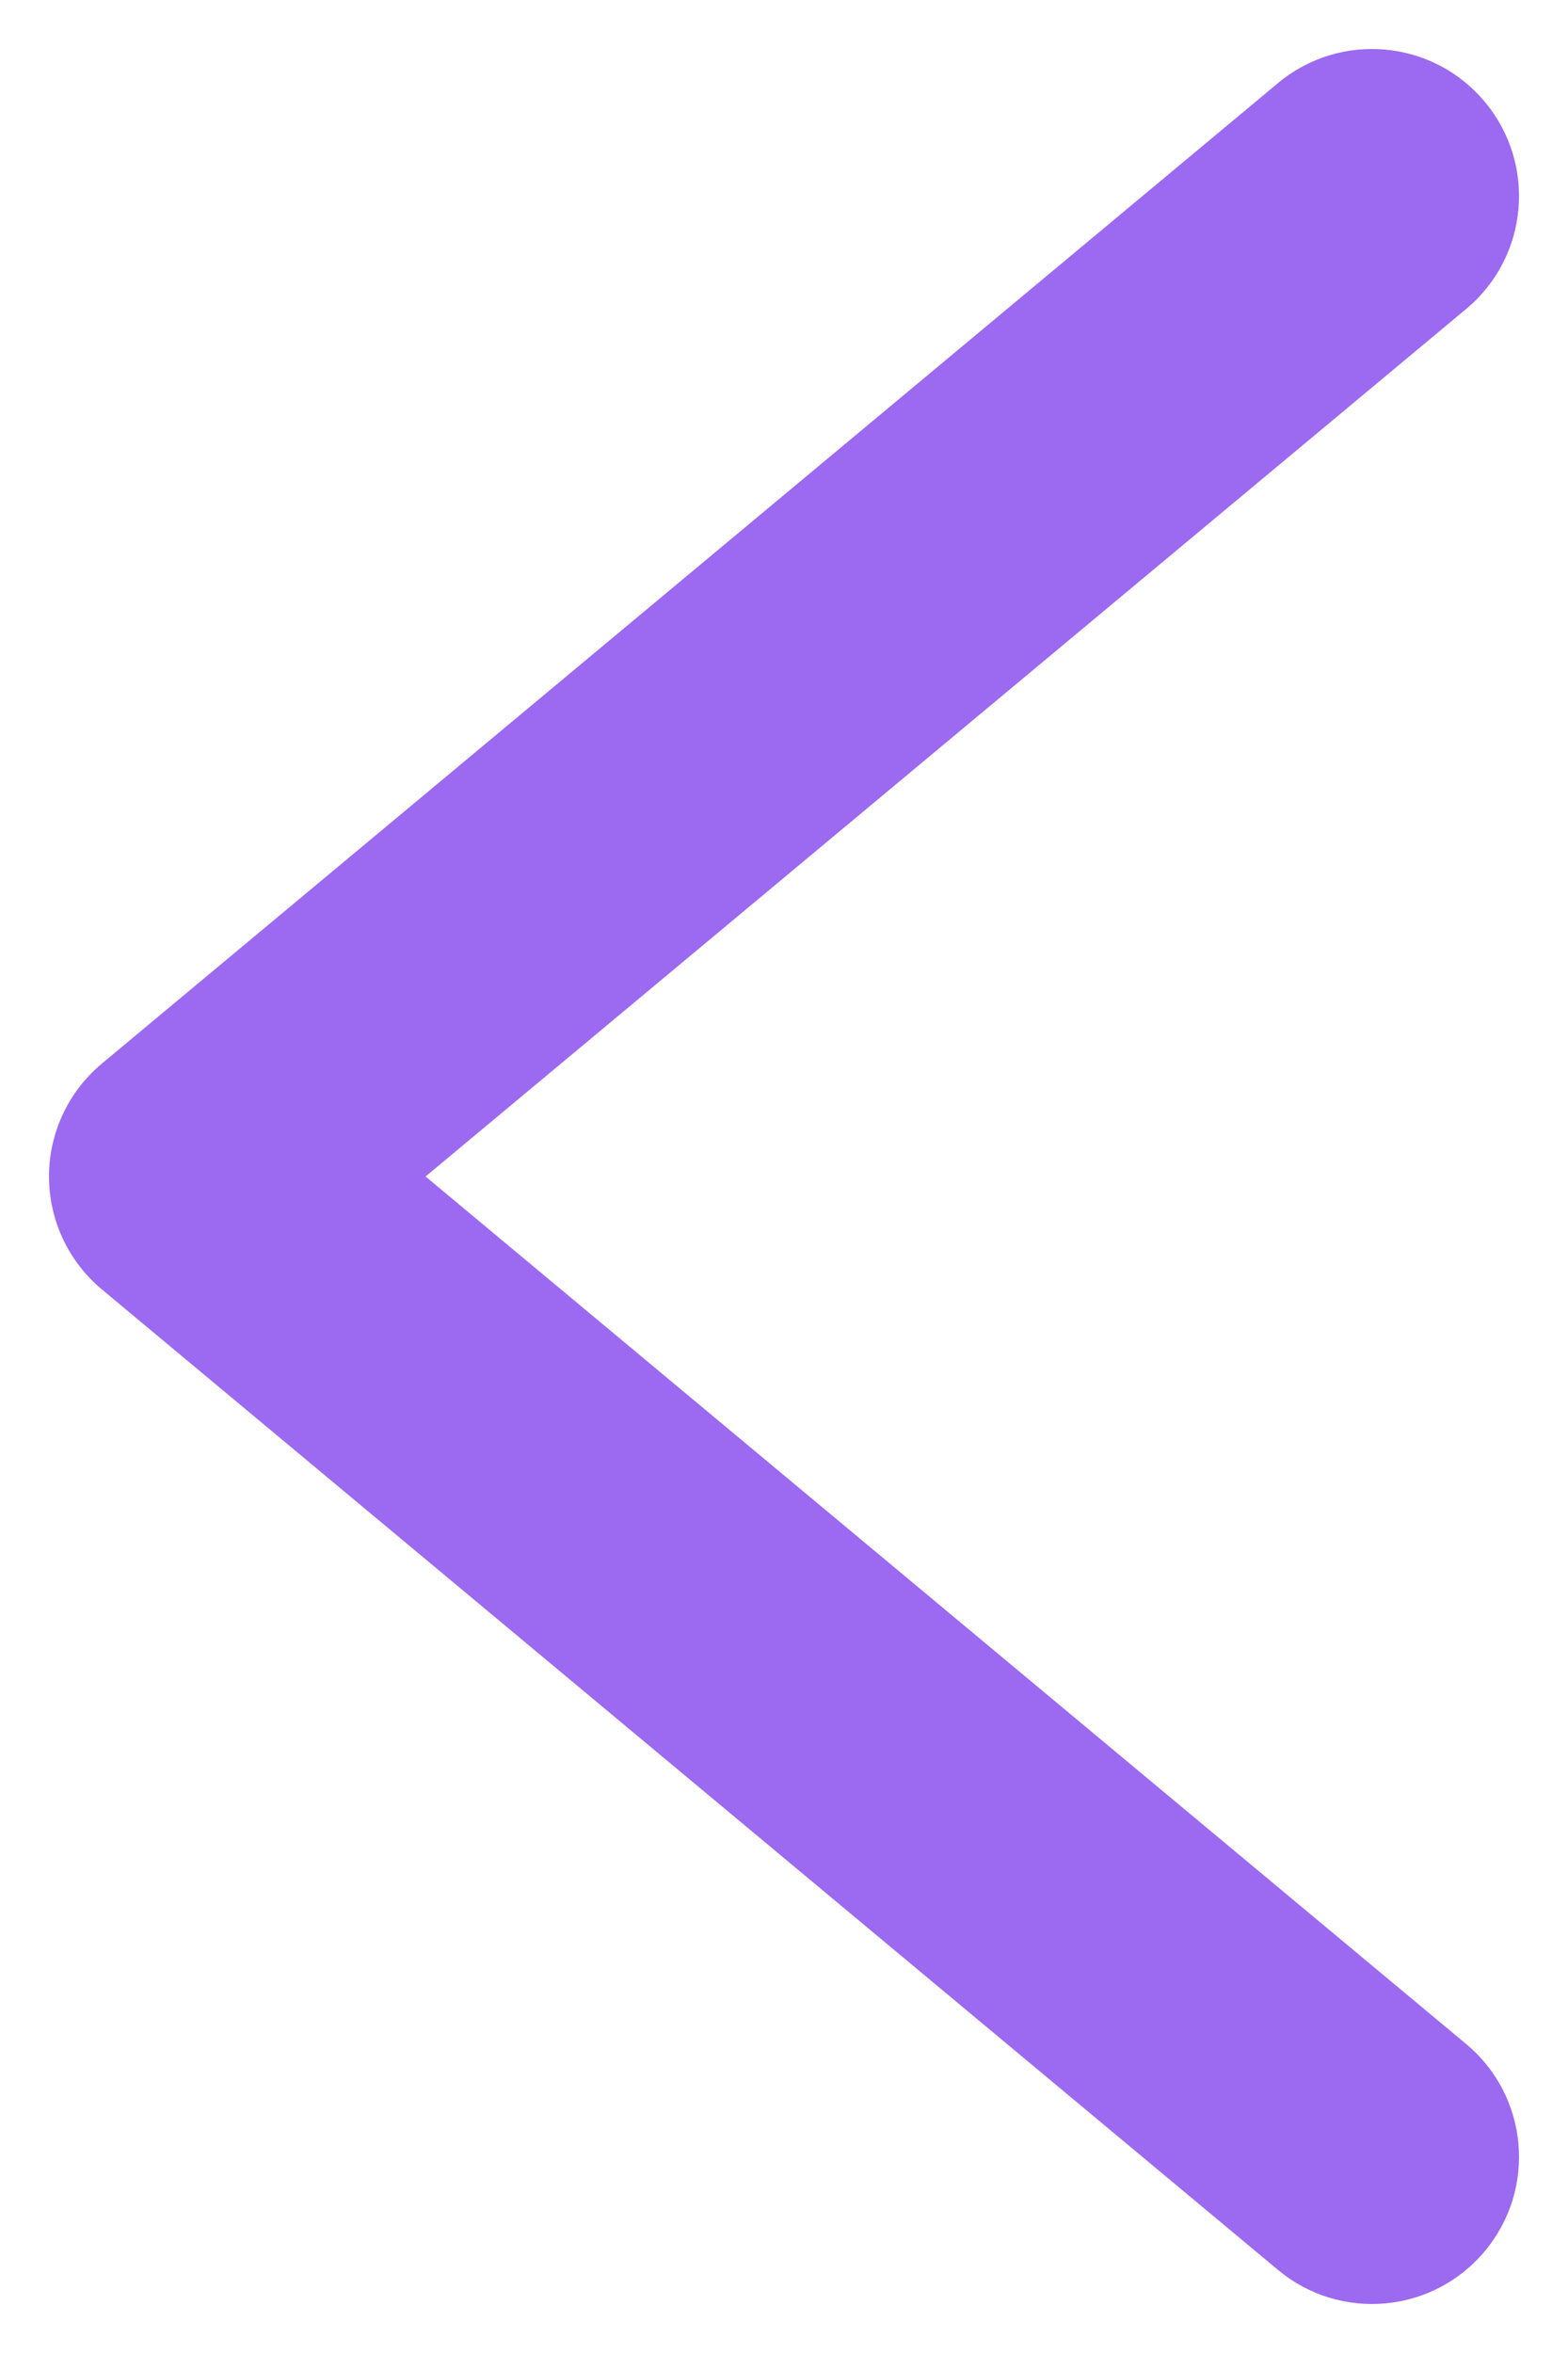 <svg width="16" height="24" viewBox="0 0 16 24" fill="none" xmlns="http://www.w3.org/2000/svg">
<path d="M2 12L1.04 10.848C0.698 11.133 0.5 11.555 0.5 12C0.5 12.445 0.698 12.867 1.04 13.152L2 12ZM14.96 3.152C15.597 2.622 15.683 1.676 15.152 1.04C14.622 0.403 13.676 0.317 13.04 0.848L14.96 3.152ZM13.04 23.152C13.676 23.683 14.622 23.597 15.152 22.96C15.683 22.324 15.597 21.378 14.96 20.848L13.04 23.152ZM2.96 13.152L14.96 3.152L13.04 0.848L1.04 10.848L2.96 13.152ZM14.96 20.848L2.96 10.848L1.04 13.152L13.04 23.152L14.96 20.848Z" fill="#9C69F1"/>
</svg>
